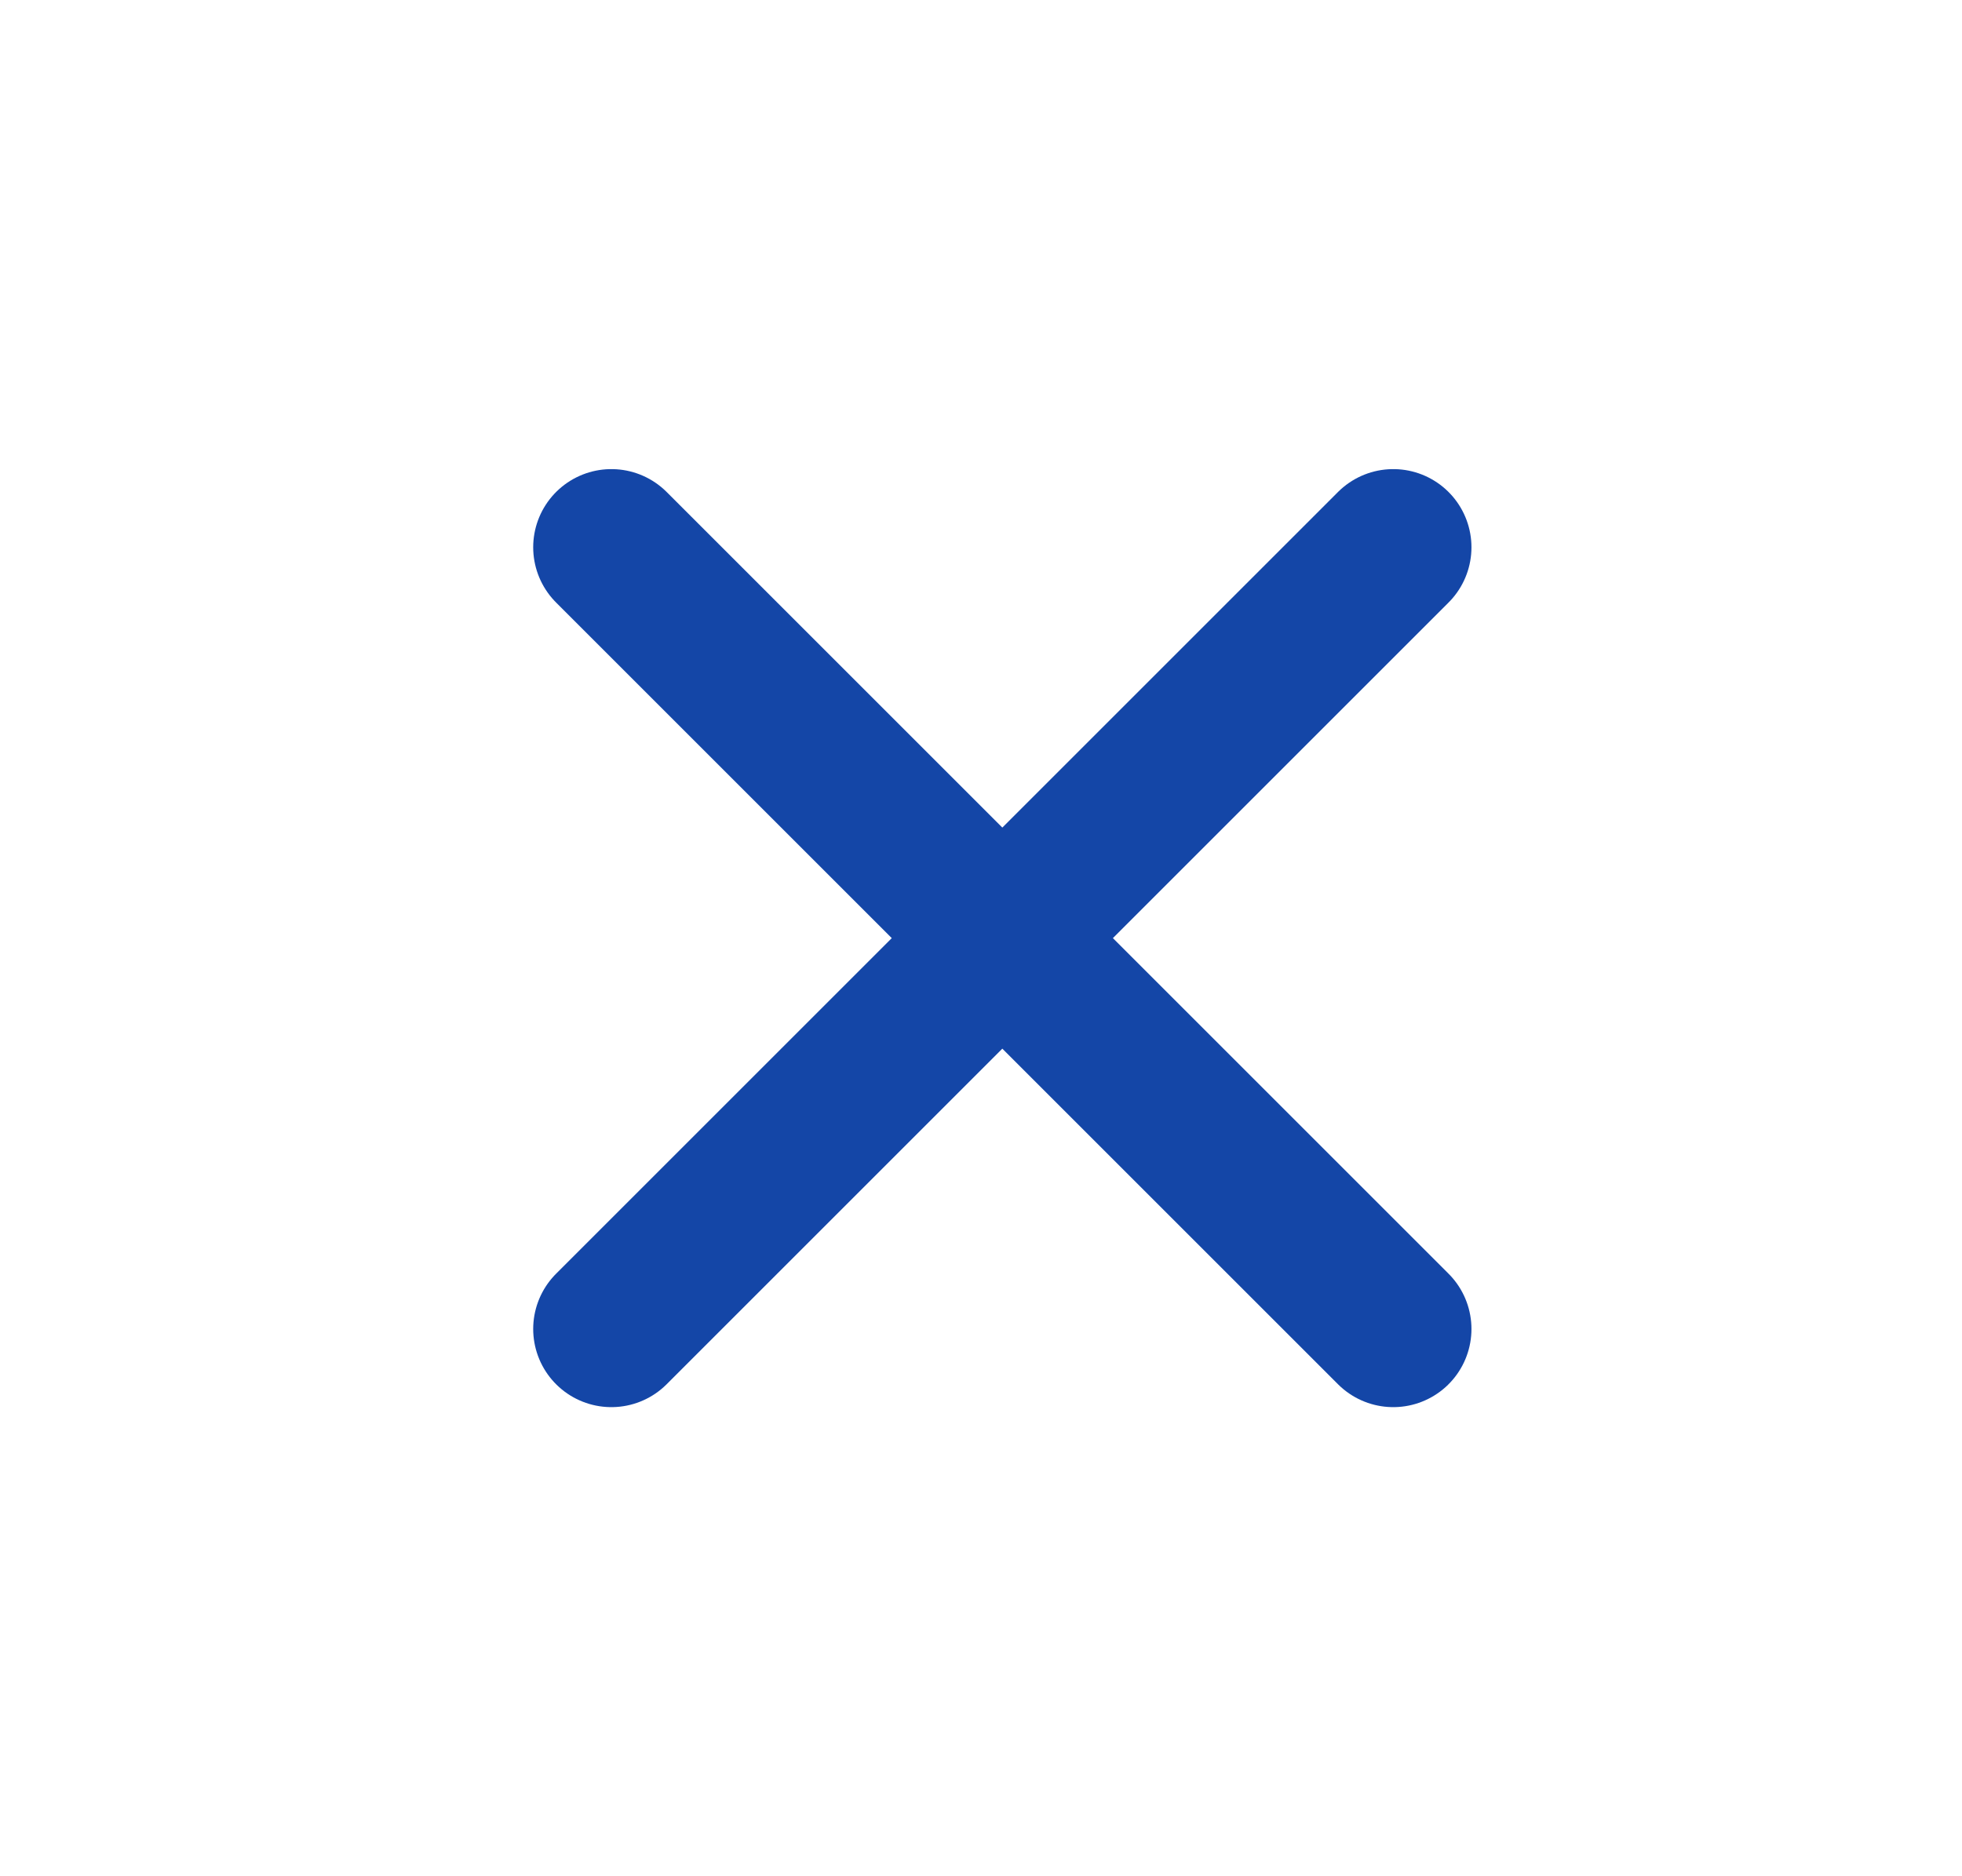 <svg width="23" height="22" viewBox="0 0 23 22" fill="none" xmlns="http://www.w3.org/2000/svg">
<path d="M16.333 6.417L7.167 15.583M7.167 6.417L16.333 15.583" stroke="#1446A7" stroke-width="1.833" stroke-linecap="round" stroke-linejoin="round"/>
</svg>
